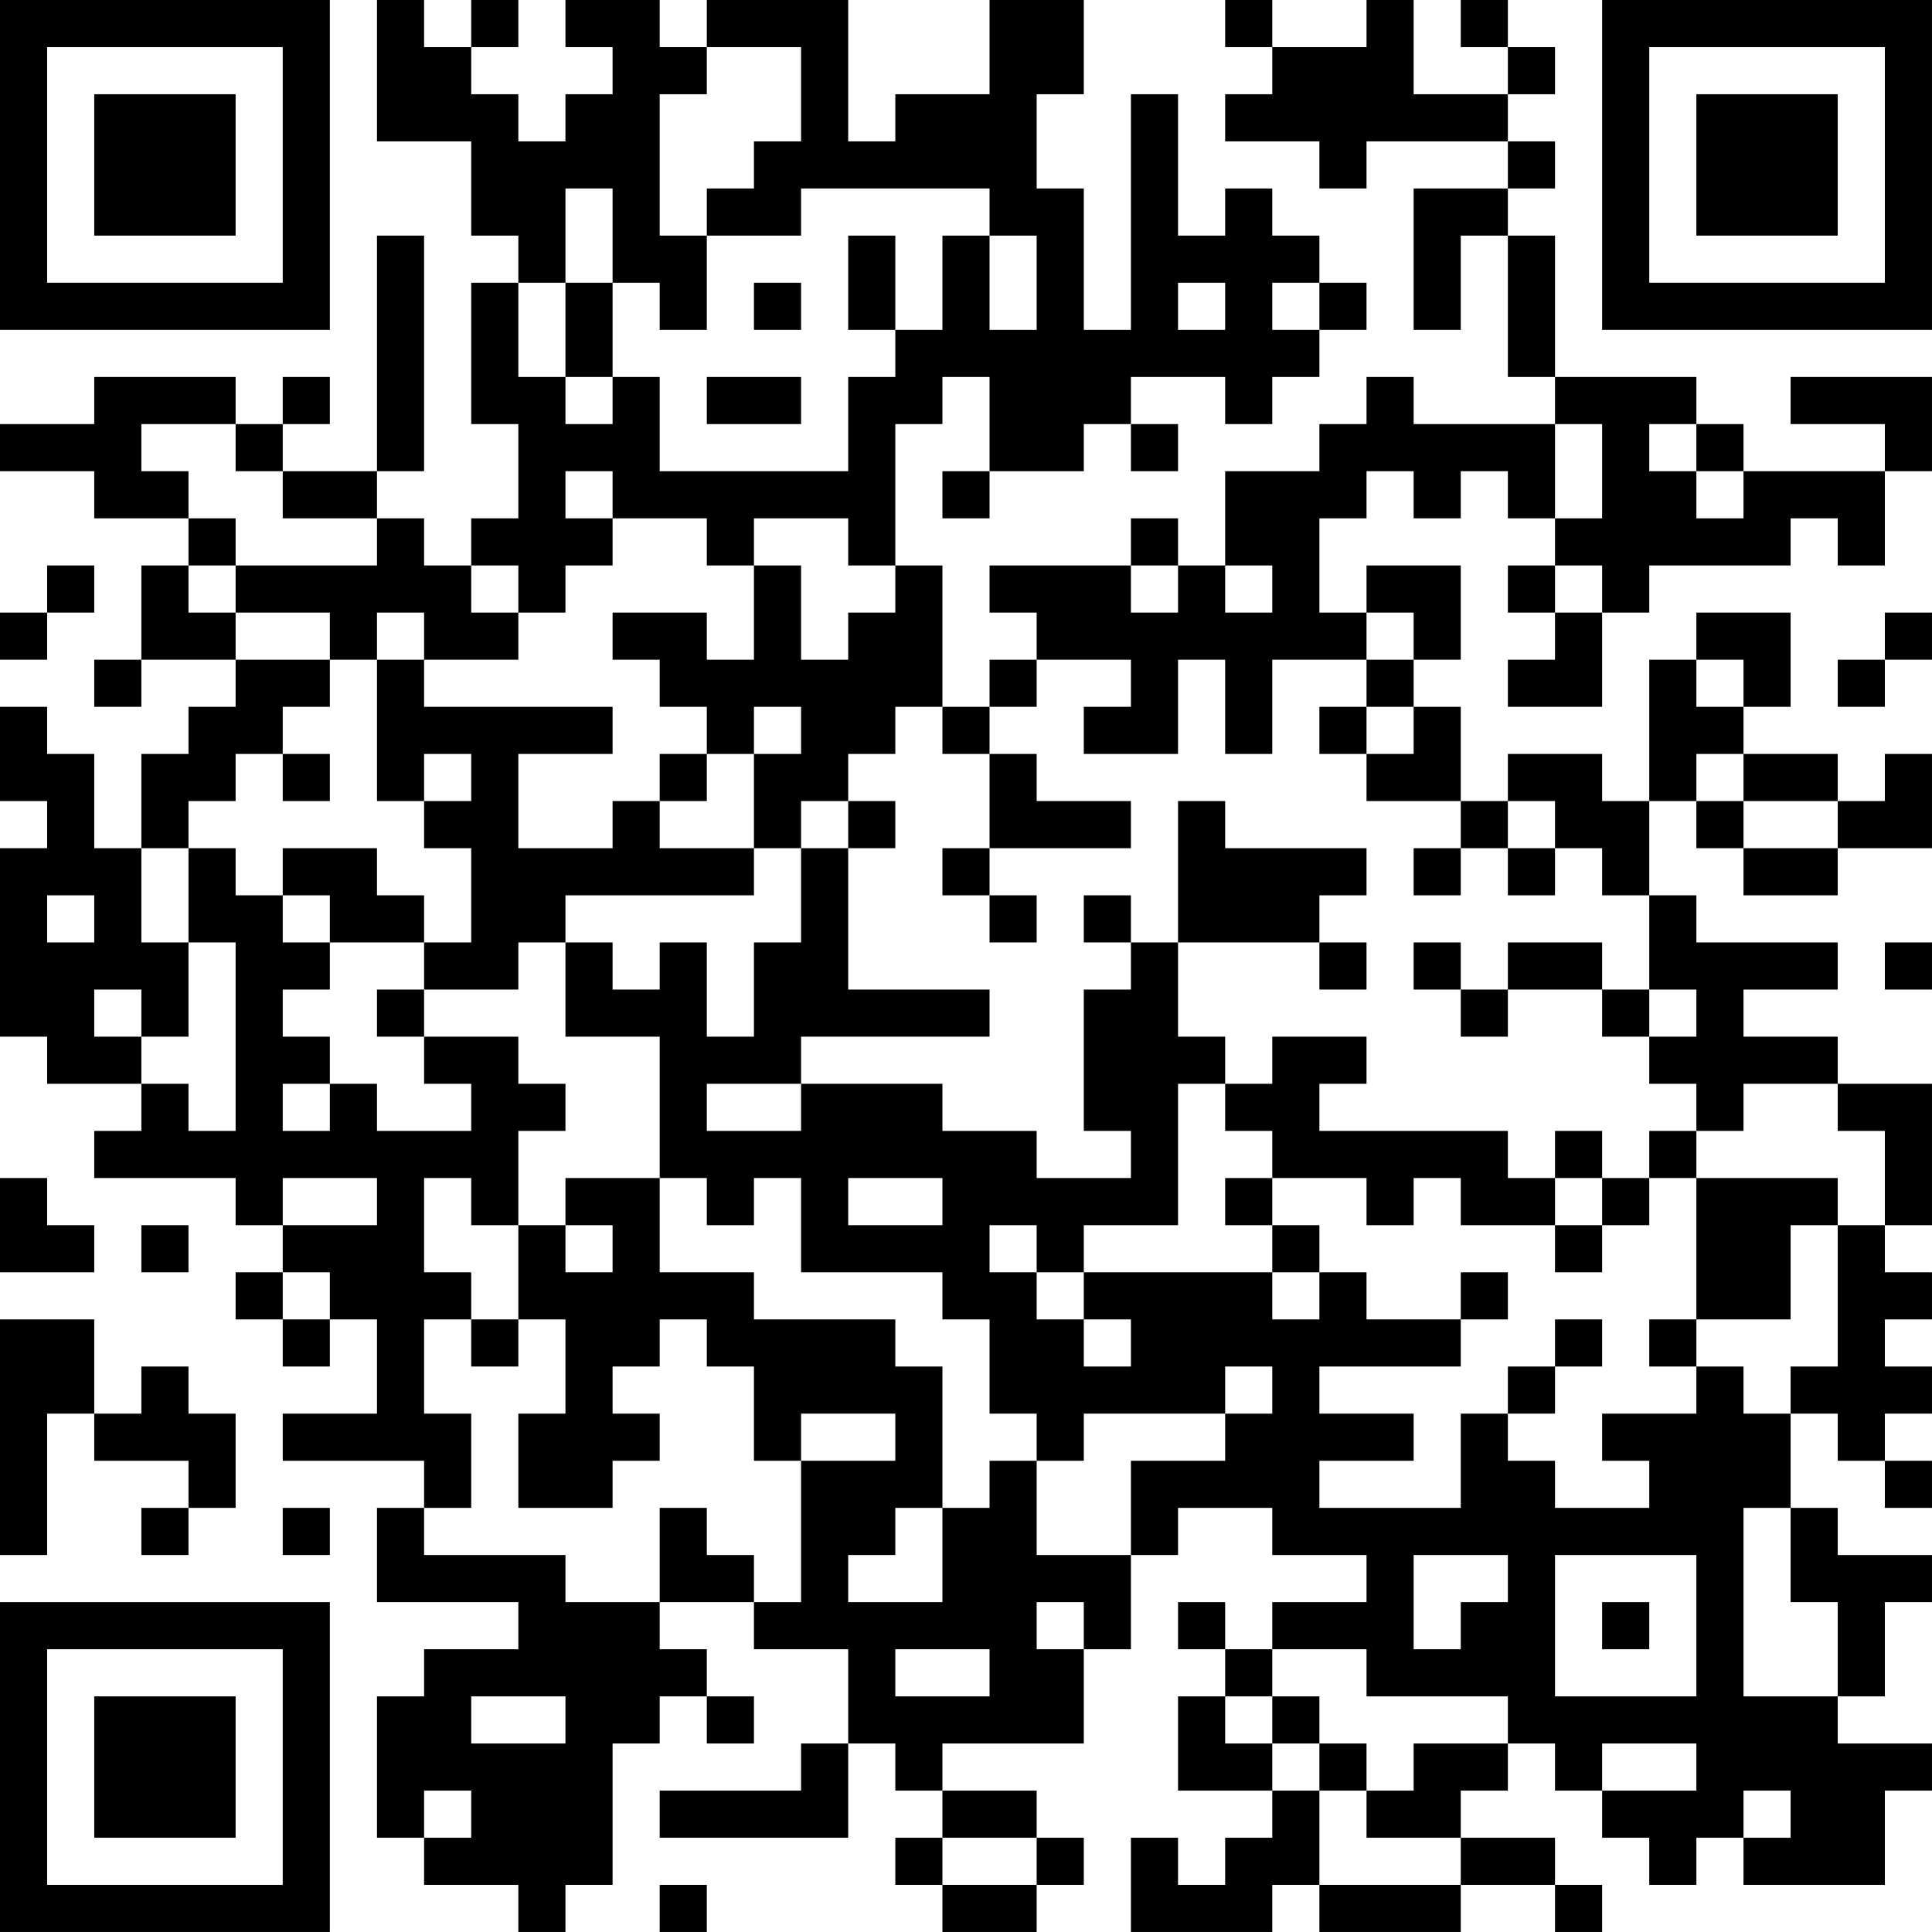 <?xml version="1.0" encoding="UTF-8"?>
<svg xmlns="http://www.w3.org/2000/svg" version="1.1" width="200" height="200" viewBox="0 0 200 200"><rect x="0" y="0" width="200" height="200" fill="#ffffff"/><g transform="scale(4.878)"><g transform="translate(0,0)"><path fill-rule="evenodd" d="M8 0L8 3L10 3L10 5L11 5L11 6L10 6L10 9L11 9L11 11L10 11L10 12L9 12L9 11L8 11L8 10L9 10L9 5L8 5L8 10L6 10L6 9L7 9L7 8L6 8L6 9L5 9L5 8L2 8L2 9L0 9L0 10L2 10L2 11L4 11L4 12L3 12L3 14L2 14L2 15L3 15L3 14L5 14L5 15L4 15L4 16L3 16L3 18L2 18L2 16L1 16L1 15L0 15L0 17L1 17L1 18L0 18L0 22L1 22L1 23L3 23L3 24L2 24L2 25L5 25L5 26L6 26L6 27L5 27L5 28L6 28L6 29L7 29L7 28L8 28L8 30L6 30L6 31L9 31L9 32L8 32L8 34L11 34L11 35L9 35L9 36L8 36L8 39L9 39L9 40L11 40L11 41L12 41L12 40L13 40L13 37L14 37L14 36L15 36L15 37L16 37L16 36L15 36L15 35L14 35L14 34L16 34L16 35L18 35L18 37L17 37L17 38L14 38L14 39L18 39L18 37L19 37L19 38L20 38L20 39L19 39L19 40L20 40L20 41L22 41L22 40L23 40L23 39L22 39L22 38L20 38L20 37L23 37L23 35L24 35L24 33L25 33L25 32L27 32L27 33L29 33L29 34L27 34L27 35L26 35L26 34L25 34L25 35L26 35L26 36L25 36L25 38L27 38L27 39L26 39L26 40L25 40L25 39L24 39L24 41L27 41L27 40L28 40L28 41L31 41L31 40L33 40L33 41L34 41L34 40L33 40L33 39L31 39L31 38L32 38L32 37L33 37L33 38L34 38L34 39L35 39L35 40L36 40L36 39L37 39L37 40L40 40L40 38L41 38L41 37L39 37L39 36L40 36L40 34L41 34L41 33L39 33L39 32L38 32L38 30L39 30L39 31L40 31L40 32L41 32L41 31L40 31L40 30L41 30L41 29L40 29L40 28L41 28L41 27L40 27L40 26L41 26L41 23L39 23L39 22L37 22L37 21L39 21L39 20L36 20L36 19L35 19L35 17L36 17L36 18L37 18L37 19L39 19L39 18L41 18L41 16L40 16L40 17L39 17L39 16L37 16L37 15L38 15L38 13L36 13L36 14L35 14L35 17L34 17L34 16L32 16L32 17L31 17L31 15L30 15L30 14L31 14L31 12L29 12L29 13L28 13L28 11L29 11L29 10L30 10L30 11L31 11L31 10L32 10L32 11L33 11L33 12L32 12L32 13L33 13L33 14L32 14L32 15L34 15L34 13L35 13L35 12L38 12L38 11L39 11L39 12L40 12L40 10L41 10L41 8L38 8L38 9L40 9L40 10L37 10L37 9L36 9L36 8L33 8L33 5L32 5L32 4L33 4L33 3L32 3L32 2L33 2L33 1L32 1L32 0L31 0L31 1L32 1L32 2L30 2L30 0L29 0L29 1L27 1L27 0L26 0L26 1L27 1L27 2L26 2L26 3L28 3L28 4L29 4L29 3L32 3L32 4L30 4L30 7L31 7L31 5L32 5L32 8L33 8L33 9L30 9L30 8L29 8L29 9L28 9L28 10L26 10L26 12L25 12L25 11L24 11L24 12L21 12L21 13L22 13L22 14L21 14L21 15L20 15L20 12L19 12L19 9L20 9L20 8L21 8L21 10L20 10L20 11L21 11L21 10L23 10L23 9L24 9L24 10L25 10L25 9L24 9L24 8L26 8L26 9L27 9L27 8L28 8L28 7L29 7L29 6L28 6L28 5L27 5L27 4L26 4L26 5L25 5L25 2L24 2L24 7L23 7L23 4L22 4L22 2L23 2L23 0L21 0L21 2L19 2L19 3L18 3L18 0L15 0L15 1L14 1L14 0L12 0L12 1L13 1L13 2L12 2L12 3L11 3L11 2L10 2L10 1L11 1L11 0L10 0L10 1L9 1L9 0ZM15 1L15 2L14 2L14 5L15 5L15 7L14 7L14 6L13 6L13 4L12 4L12 6L11 6L11 8L12 8L12 9L13 9L13 8L14 8L14 10L18 10L18 8L19 8L19 7L20 7L20 5L21 5L21 7L22 7L22 5L21 5L21 4L17 4L17 5L15 5L15 4L16 4L16 3L17 3L17 1ZM18 5L18 7L19 7L19 5ZM12 6L12 8L13 8L13 6ZM16 6L16 7L17 7L17 6ZM25 6L25 7L26 7L26 6ZM27 6L27 7L28 7L28 6ZM15 8L15 9L17 9L17 8ZM3 9L3 10L4 10L4 11L5 11L5 12L4 12L4 13L5 13L5 14L7 14L7 15L6 15L6 16L5 16L5 17L4 17L4 18L3 18L3 20L4 20L4 22L3 22L3 21L2 21L2 22L3 22L3 23L4 23L4 24L5 24L5 20L4 20L4 18L5 18L5 19L6 19L6 20L7 20L7 21L6 21L6 22L7 22L7 23L6 23L6 24L7 24L7 23L8 23L8 24L10 24L10 23L9 23L9 22L11 22L11 23L12 23L12 24L11 24L11 26L10 26L10 25L9 25L9 27L10 27L10 28L9 28L9 30L10 30L10 32L9 32L9 33L12 33L12 34L14 34L14 32L15 32L15 33L16 33L16 34L17 34L17 31L19 31L19 30L17 30L17 31L16 31L16 29L15 29L15 28L14 28L14 29L13 29L13 30L14 30L14 31L13 31L13 32L11 32L11 30L12 30L12 28L11 28L11 26L12 26L12 27L13 27L13 26L12 26L12 25L14 25L14 27L16 27L16 28L19 28L19 29L20 29L20 32L19 32L19 33L18 33L18 34L20 34L20 32L21 32L21 31L22 31L22 33L24 33L24 31L26 31L26 30L27 30L27 29L26 29L26 30L23 30L23 31L22 31L22 30L21 30L21 28L20 28L20 27L17 27L17 25L16 25L16 26L15 26L15 25L14 25L14 22L12 22L12 20L13 20L13 21L14 21L14 20L15 20L15 22L16 22L16 20L17 20L17 18L18 18L18 21L21 21L21 22L17 22L17 23L15 23L15 24L17 24L17 23L20 23L20 24L22 24L22 25L24 25L24 24L23 24L23 21L24 21L24 20L25 20L25 22L26 22L26 23L25 23L25 26L23 26L23 27L22 27L22 26L21 26L21 27L22 27L22 28L23 28L23 29L24 29L24 28L23 28L23 27L27 27L27 28L28 28L28 27L29 27L29 28L31 28L31 29L28 29L28 30L30 30L30 31L28 31L28 32L31 32L31 30L32 30L32 31L33 31L33 32L35 32L35 31L34 31L34 30L36 30L36 29L37 29L37 30L38 30L38 29L39 29L39 26L40 26L40 24L39 24L39 23L37 23L37 24L36 24L36 23L35 23L35 22L36 22L36 21L35 21L35 19L34 19L34 18L33 18L33 17L32 17L32 18L31 18L31 17L29 17L29 16L30 16L30 15L29 15L29 14L30 14L30 13L29 13L29 14L27 14L27 16L26 16L26 14L25 14L25 16L23 16L23 15L24 15L24 14L22 14L22 15L21 15L21 16L20 16L20 15L19 15L19 16L18 16L18 17L17 17L17 18L16 18L16 16L17 16L17 15L16 15L16 16L15 16L15 15L14 15L14 14L13 14L13 13L15 13L15 14L16 14L16 12L17 12L17 14L18 14L18 13L19 13L19 12L18 12L18 11L16 11L16 12L15 12L15 11L13 11L13 10L12 10L12 11L13 11L13 12L12 12L12 13L11 13L11 12L10 12L10 13L11 13L11 14L9 14L9 13L8 13L8 14L7 14L7 13L5 13L5 12L8 12L8 11L6 11L6 10L5 10L5 9ZM33 9L33 11L34 11L34 9ZM35 9L35 10L36 10L36 11L37 11L37 10L36 10L36 9ZM1 12L1 13L0 13L0 14L1 14L1 13L2 13L2 12ZM24 12L24 13L25 13L25 12ZM26 12L26 13L27 13L27 12ZM33 12L33 13L34 13L34 12ZM40 13L40 14L39 14L39 15L40 15L40 14L41 14L41 13ZM8 14L8 17L9 17L9 18L10 18L10 20L9 20L9 19L8 19L8 18L6 18L6 19L7 19L7 20L9 20L9 21L8 21L8 22L9 22L9 21L11 21L11 20L12 20L12 19L16 19L16 18L14 18L14 17L15 17L15 16L14 16L14 17L13 17L13 18L11 18L11 16L13 16L13 15L9 15L9 14ZM36 14L36 15L37 15L37 14ZM28 15L28 16L29 16L29 15ZM6 16L6 17L7 17L7 16ZM9 16L9 17L10 17L10 16ZM21 16L21 18L20 18L20 19L21 19L21 20L22 20L22 19L21 19L21 18L24 18L24 17L22 17L22 16ZM36 16L36 17L37 17L37 18L39 18L39 17L37 17L37 16ZM18 17L18 18L19 18L19 17ZM25 17L25 20L28 20L28 21L29 21L29 20L28 20L28 19L29 19L29 18L26 18L26 17ZM30 18L30 19L31 19L31 18ZM32 18L32 19L33 19L33 18ZM1 19L1 20L2 20L2 19ZM23 19L23 20L24 20L24 19ZM30 20L30 21L31 21L31 22L32 22L32 21L34 21L34 22L35 22L35 21L34 21L34 20L32 20L32 21L31 21L31 20ZM40 20L40 21L41 21L41 20ZM27 22L27 23L26 23L26 24L27 24L27 25L26 25L26 26L27 26L27 27L28 27L28 26L27 26L27 25L29 25L29 26L30 26L30 25L31 25L31 26L33 26L33 27L34 27L34 26L35 26L35 25L36 25L36 28L35 28L35 29L36 29L36 28L38 28L38 26L39 26L39 25L36 25L36 24L35 24L35 25L34 25L34 24L33 24L33 25L32 25L32 24L28 24L28 23L29 23L29 22ZM0 25L0 27L2 27L2 26L1 26L1 25ZM6 25L6 26L8 26L8 25ZM18 25L18 26L20 26L20 25ZM33 25L33 26L34 26L34 25ZM3 26L3 27L4 27L4 26ZM6 27L6 28L7 28L7 27ZM31 27L31 28L32 28L32 27ZM0 28L0 33L1 33L1 30L2 30L2 31L4 31L4 32L3 32L3 33L4 33L4 32L5 32L5 30L4 30L4 29L3 29L3 30L2 30L2 28ZM10 28L10 29L11 29L11 28ZM33 28L33 29L32 29L32 30L33 30L33 29L34 29L34 28ZM6 32L6 33L7 33L7 32ZM37 32L37 36L39 36L39 34L38 34L38 32ZM30 33L30 35L31 35L31 34L32 34L32 33ZM33 33L33 36L36 36L36 33ZM22 34L22 35L23 35L23 34ZM34 34L34 35L35 35L35 34ZM19 35L19 36L21 36L21 35ZM27 35L27 36L26 36L26 37L27 37L27 38L28 38L28 40L31 40L31 39L29 39L29 38L30 38L30 37L32 37L32 36L29 36L29 35ZM10 36L10 37L12 37L12 36ZM27 36L27 37L28 37L28 38L29 38L29 37L28 37L28 36ZM34 37L34 38L36 38L36 37ZM9 38L9 39L10 39L10 38ZM37 38L37 39L38 39L38 38ZM20 39L20 40L22 40L22 39ZM14 40L14 41L15 41L15 40ZM0 0L0 7L7 7L7 0ZM1 1L1 6L6 6L6 1ZM2 2L2 5L5 5L5 2ZM34 0L34 7L41 7L41 0ZM35 1L35 6L40 6L40 1ZM36 2L36 5L39 5L39 2ZM0 34L0 41L7 41L7 34ZM1 35L1 40L6 40L6 35ZM2 36L2 39L5 39L5 36Z" fill="#000000"/></g></g></svg>
